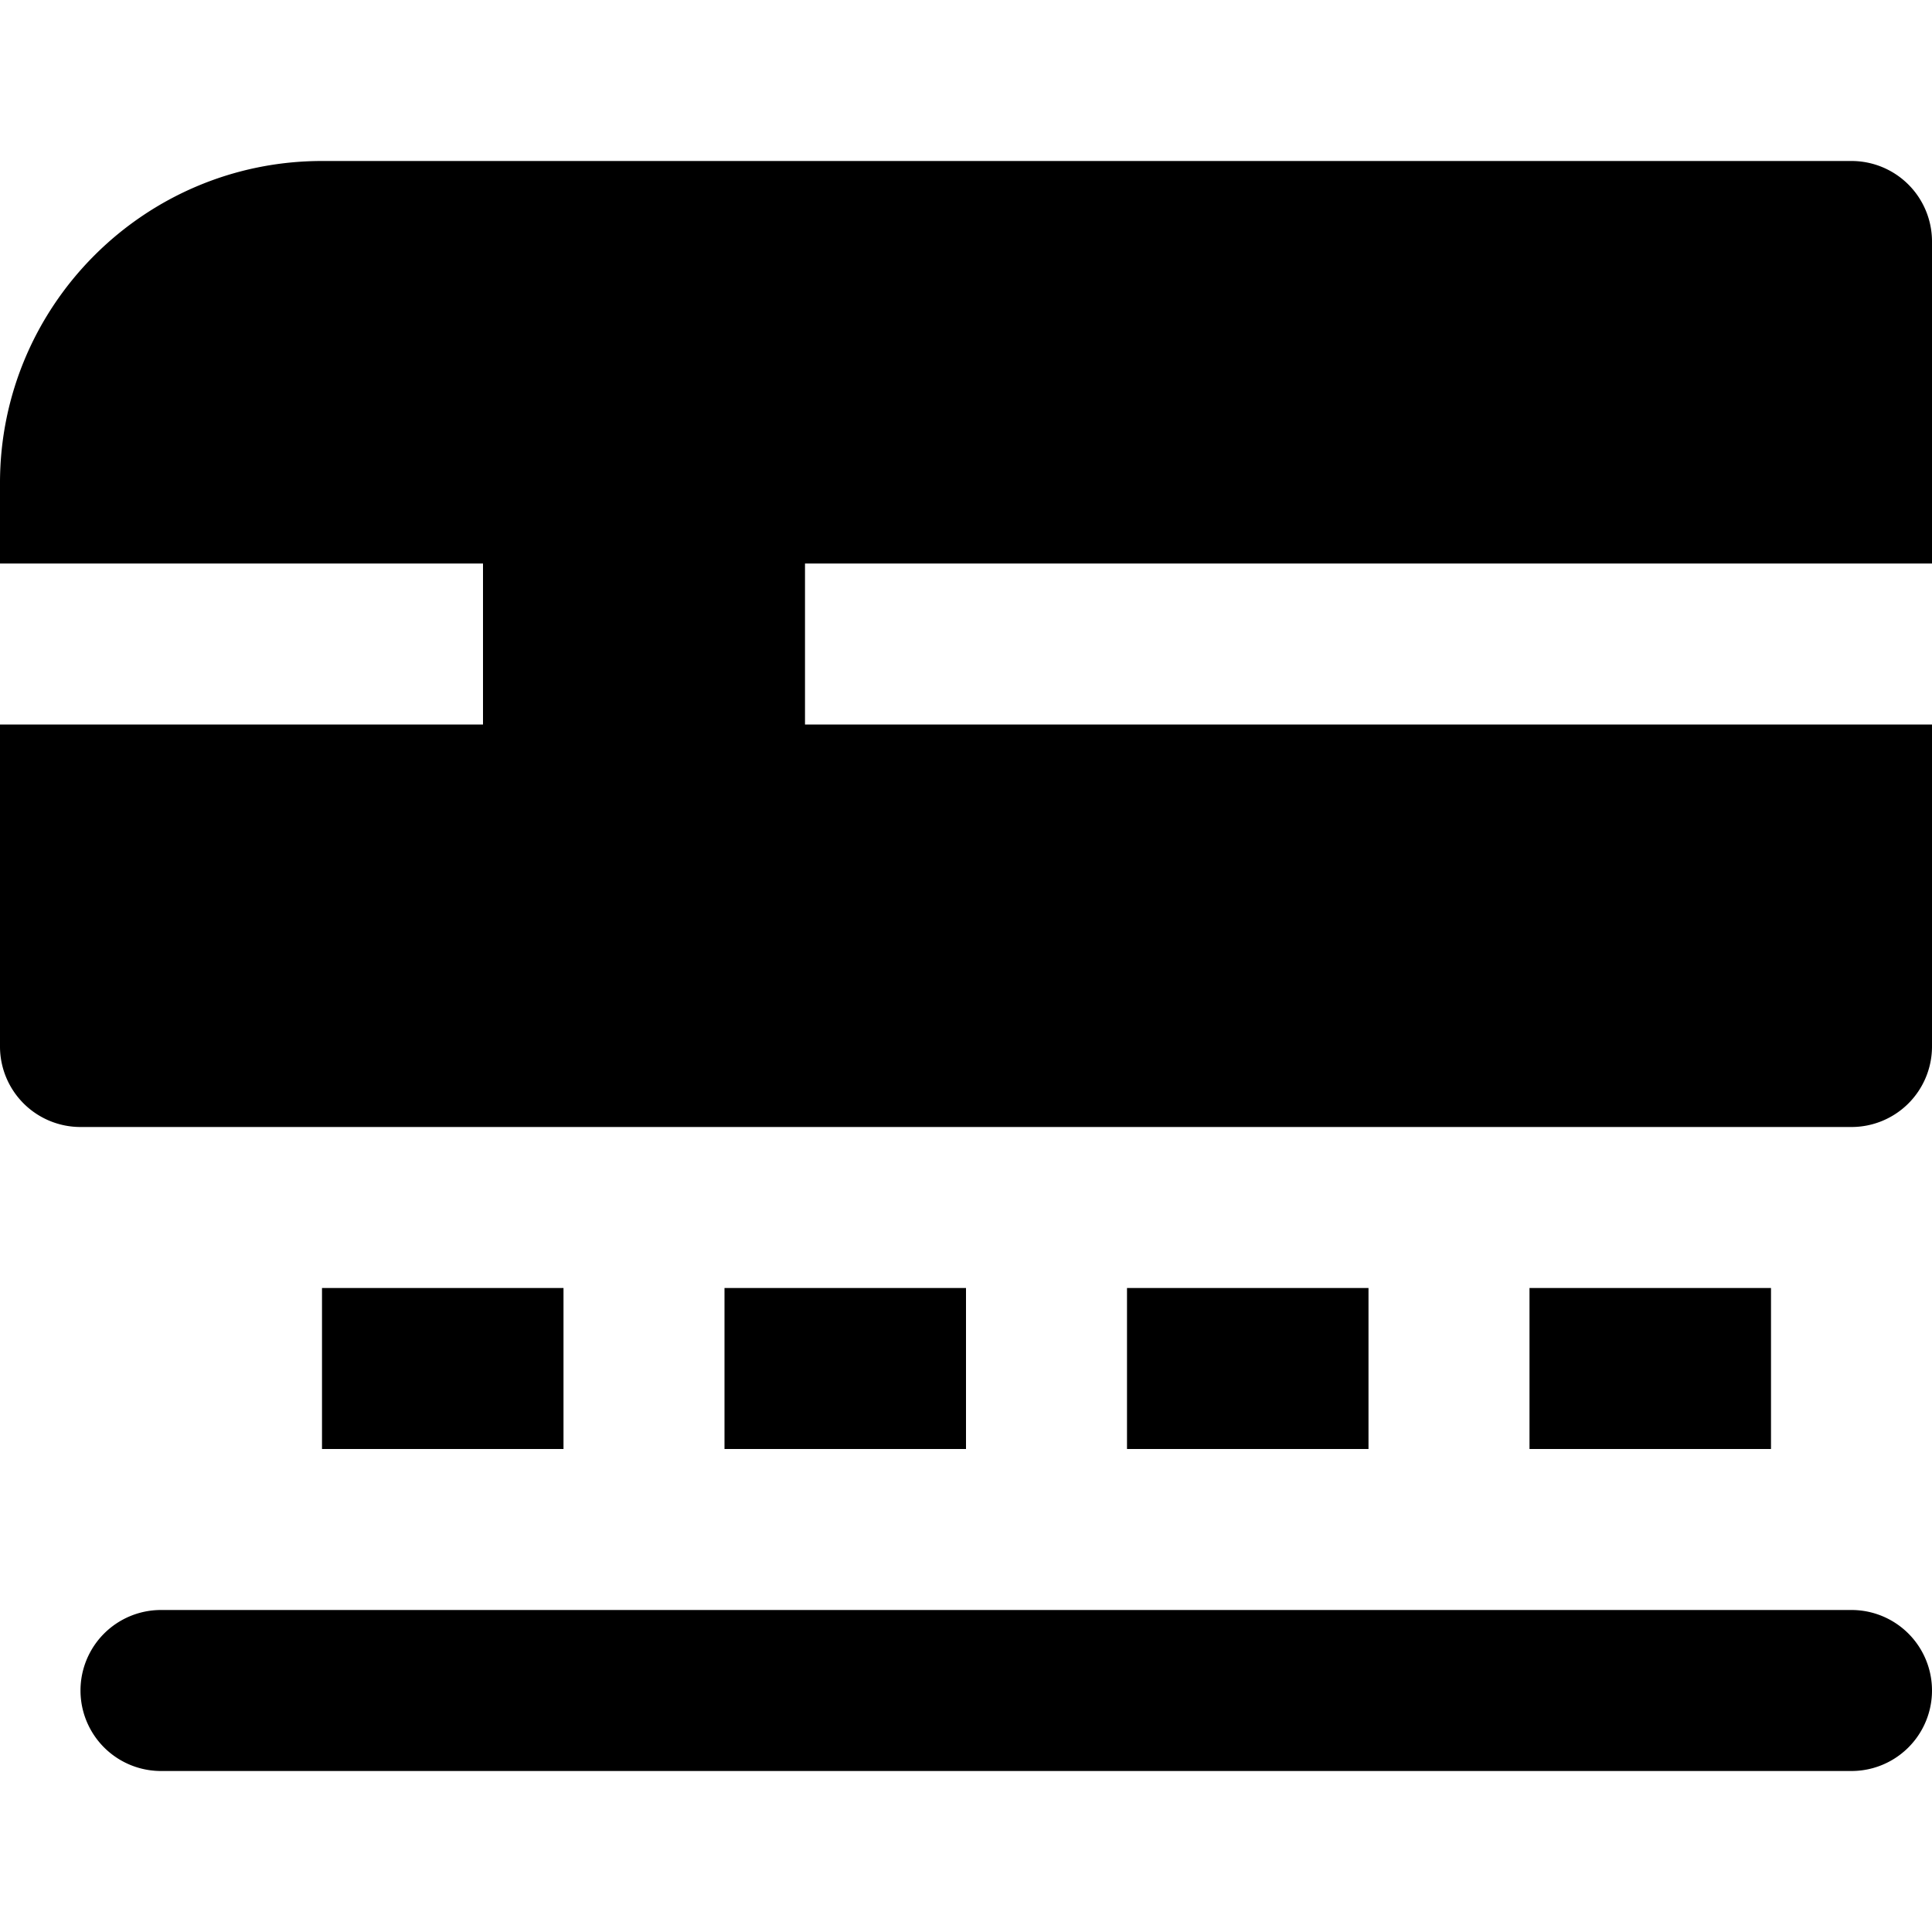 <svg id="nc_icon" xmlns="http://www.w3.org/2000/svg" xml:space="preserve" viewBox="0 0 24 24"><g fill="currentColor" class="nc-icon-wrapper"><path d="M23 22H2a1 1 0 0 1 0-2h21a1 1 0 0 1 0 2zM4 16h3v2H4zM9 16h3v2H9zM14 16h3v2h-3zM19 16h3v2h-3z" data-color="color-2"/><path d="M10 9V7h14V3a1 1 0 0 0-1-1H4C1.794 2 0 3.794 0 6v1h6v2H0v4a1 1 0 0 0 1 1h22a1 1 0 0 0 1-1V9H10z"/></g></svg>
